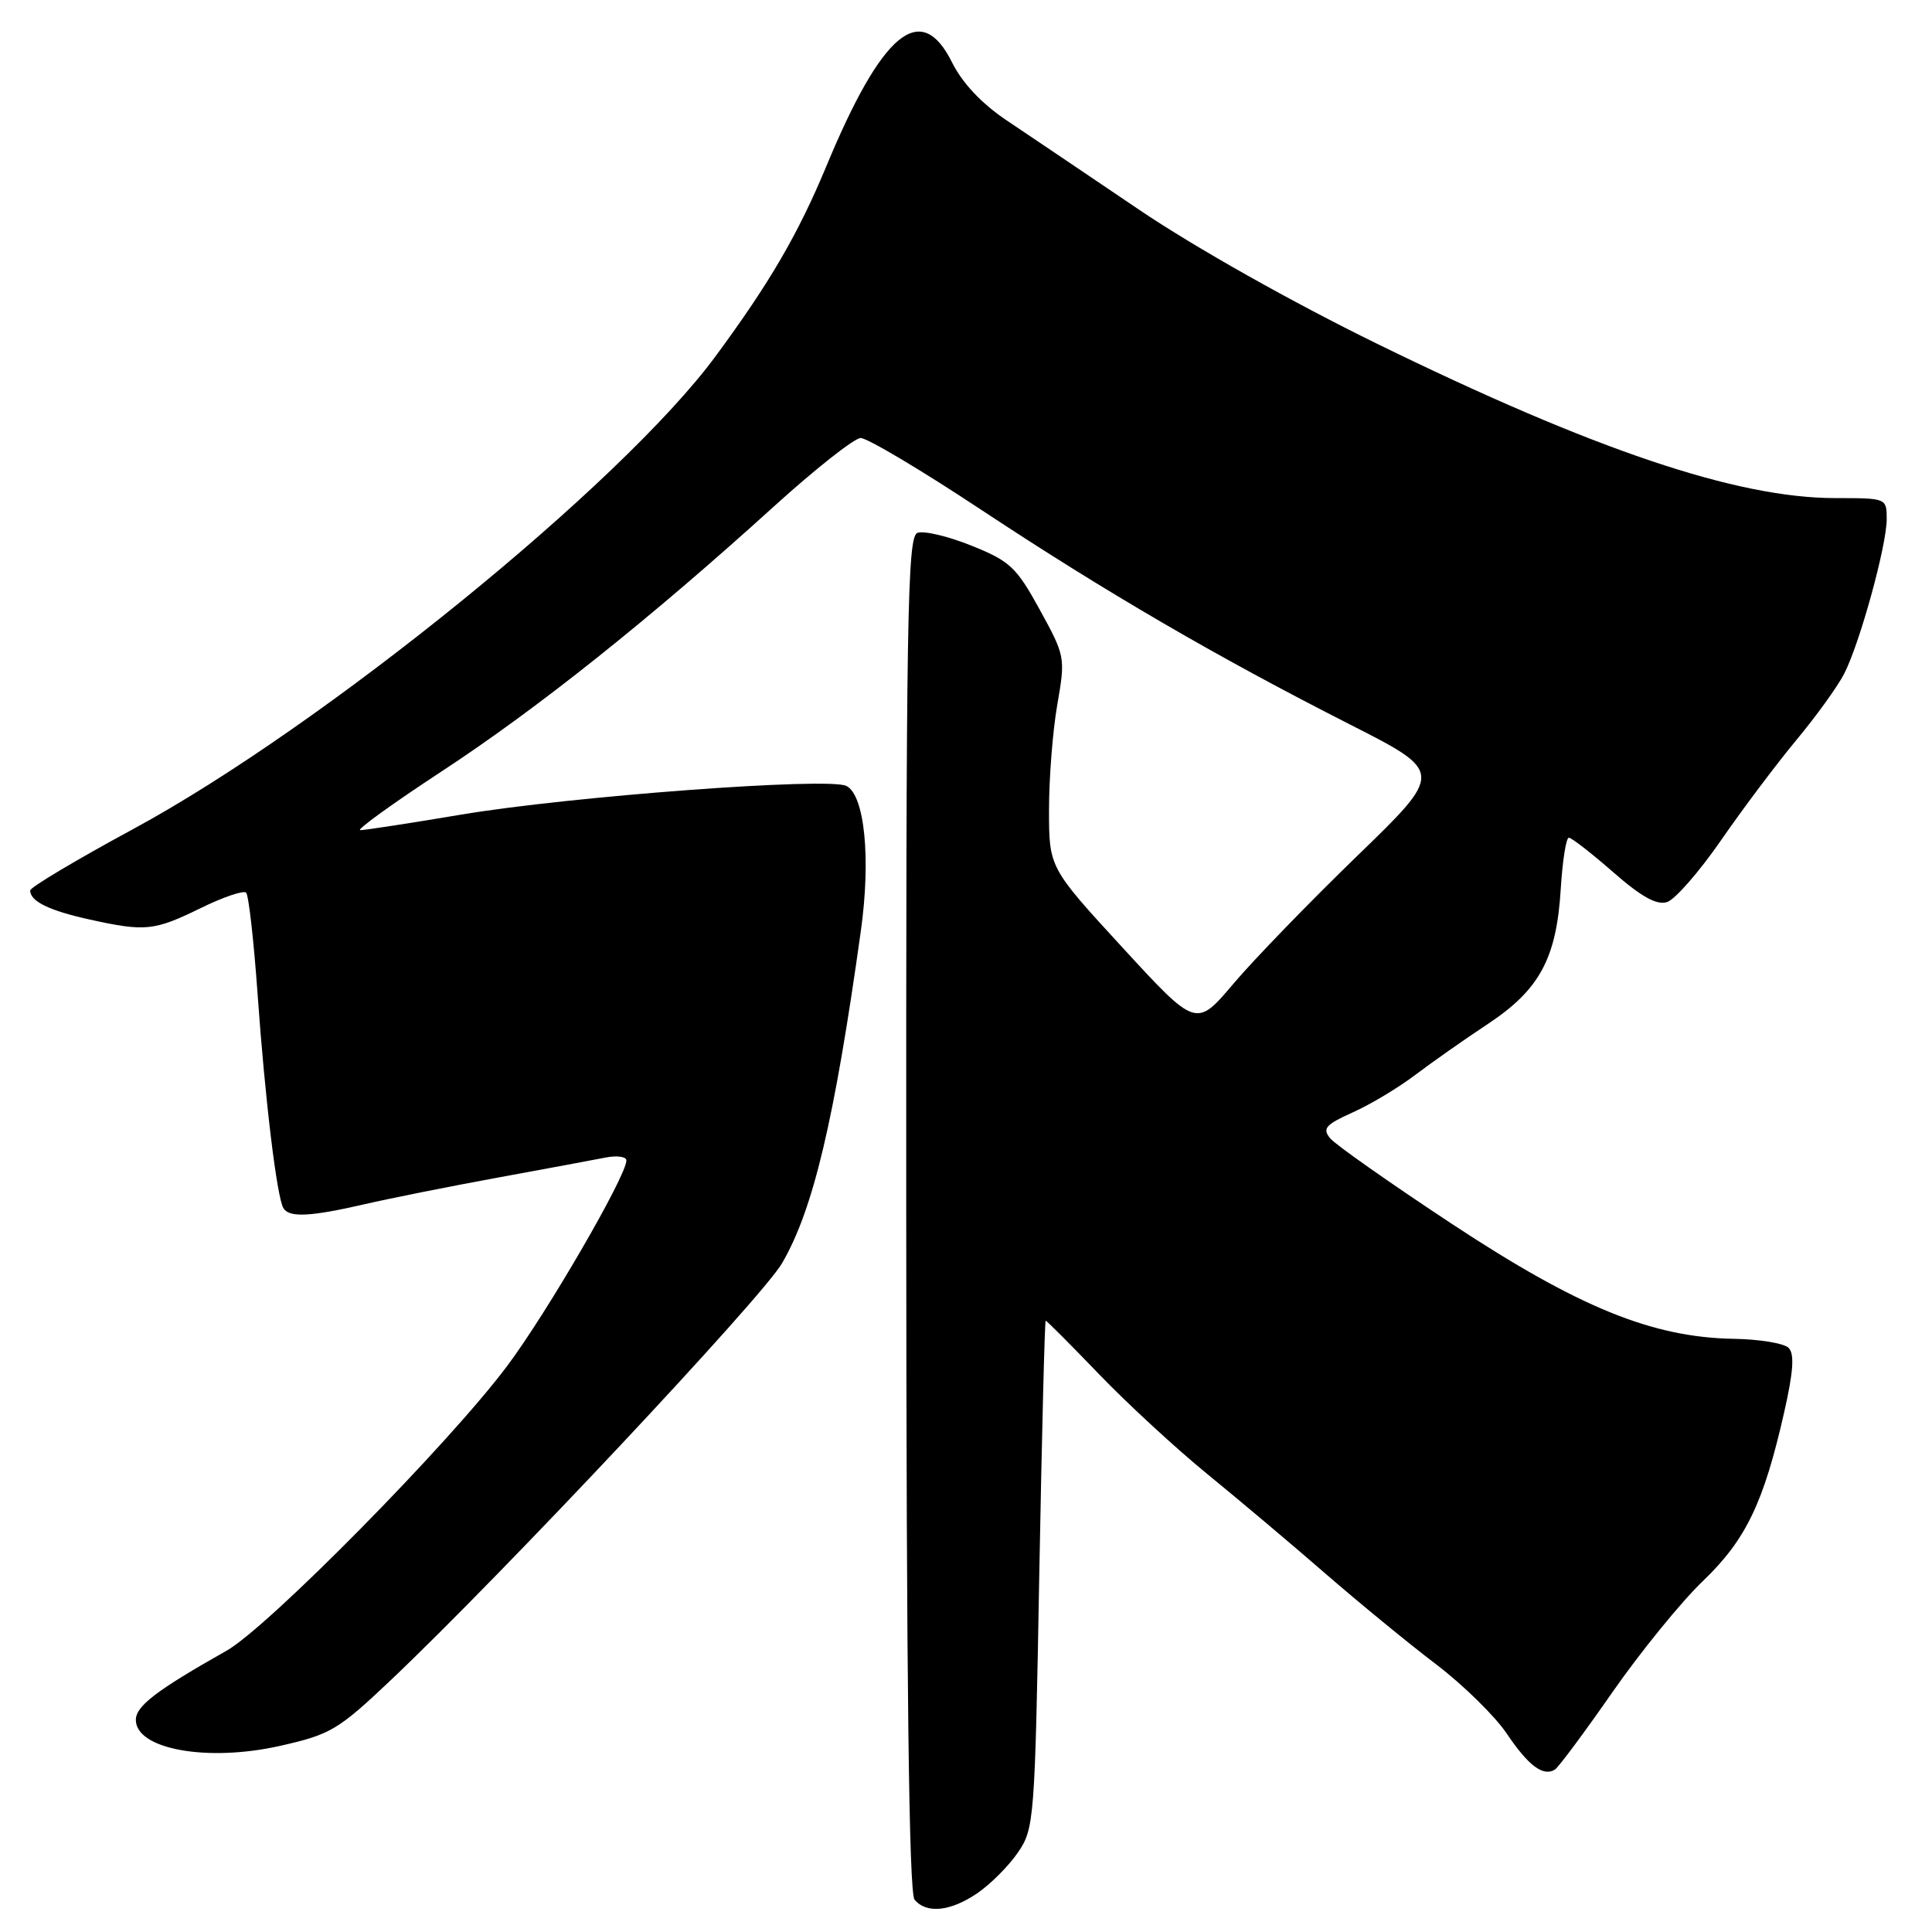 <?xml version="1.0" encoding="UTF-8" standalone="no"?>
<!DOCTYPE svg PUBLIC "-//W3C//DTD SVG 1.1//EN" "http://www.w3.org/Graphics/SVG/1.1/DTD/svg11.dtd" >
<svg xmlns="http://www.w3.org/2000/svg" xmlns:xlink="http://www.w3.org/1999/xlink" version="1.1" viewBox="0 0 256 256">
 <g >
 <path fill="currentColor"
d=" M 129.53 250.84 C 131.26 249.65 133.68 247.23 134.89 245.45 C 137.04 242.32 137.13 241.15 137.71 208.61 C 138.05 190.12 138.43 175.00 138.56 175.00 C 138.70 175.00 141.89 178.20 145.66 182.12 C 149.42 186.03 155.88 191.98 160.00 195.34 C 164.12 198.70 171.14 204.61 175.59 208.48 C 180.04 212.34 186.63 217.75 190.25 220.50 C 193.87 223.25 198.10 227.40 199.66 229.72 C 202.53 233.98 204.48 235.44 206.03 234.48 C 206.50 234.19 209.93 229.58 213.65 224.23 C 217.38 218.88 222.77 212.25 225.64 209.50 C 231.35 204.02 233.70 199.13 236.42 187.10 C 237.64 181.72 237.79 179.39 237.00 178.60 C 236.39 177.99 233.11 177.45 229.70 177.40 C 218.92 177.21 209.18 173.24 192.41 162.19 C 184.21 156.78 176.94 151.67 176.25 150.83 C 175.19 149.53 175.64 149.02 179.24 147.40 C 181.57 146.36 185.29 144.13 187.49 142.46 C 189.70 140.79 194.04 137.73 197.15 135.68 C 204.02 131.13 206.25 126.98 206.81 117.75 C 207.04 114.04 207.52 111.00 207.88 111.00 C 208.24 111.00 210.89 113.06 213.76 115.57 C 217.47 118.82 219.53 119.97 220.89 119.53 C 221.94 119.20 225.16 115.52 228.04 111.35 C 230.92 107.18 235.41 101.21 238.01 98.08 C 240.62 94.95 243.46 91.01 244.34 89.32 C 246.42 85.29 250.00 72.30 250.00 68.77 C 250.00 66.01 249.96 66.00 243.19 66.00 C 230.14 66.00 211.26 59.64 182.47 45.55 C 171.21 40.04 158.34 32.79 150.97 27.81 C 144.11 23.17 136.19 17.83 133.37 15.94 C 130.05 13.71 127.51 11.00 126.14 8.25 C 122.02 -0.03 116.88 4.24 109.48 22.06 C 105.76 31.01 101.98 37.49 94.82 47.20 C 82.33 64.15 42.78 96.25 17.62 109.87 C 10.13 113.92 4.00 117.58 4.00 117.99 C 4.00 119.43 6.50 120.65 11.83 121.83 C 19.26 123.47 20.41 123.35 26.57 120.34 C 29.56 118.87 32.28 117.95 32.61 118.28 C 32.95 118.62 33.63 124.65 34.13 131.69 C 35.12 145.71 36.69 158.69 37.56 160.10 C 38.34 161.36 41.12 161.22 48.29 159.57 C 51.71 158.78 59.67 157.19 66.00 156.03 C 72.33 154.87 78.74 153.68 80.25 153.38 C 81.76 153.08 83.00 153.26 83.00 153.77 C 83.00 155.82 72.48 173.96 67.20 181.00 C 59.49 191.31 35.49 215.65 30.00 218.74 C 20.77 223.95 18.00 226.06 18.00 227.89 C 18.00 231.80 27.51 233.51 37.14 231.33 C 43.80 229.83 44.81 229.23 51.80 222.61 C 66.54 208.64 100.89 172.04 103.61 167.41 C 107.75 160.33 110.56 148.49 114.07 123.33 C 115.41 113.75 114.57 105.35 112.15 104.14 C 109.81 102.96 75.60 105.51 61.05 107.95 C 54.34 109.08 48.35 110.00 47.74 110.00 C 47.14 110.00 52.01 106.48 58.57 102.18 C 71.26 93.86 86.18 81.95 102.50 67.15 C 108.00 62.16 113.19 58.06 114.04 58.04 C 114.89 58.02 122.07 62.29 130.00 67.54 C 146.56 78.49 161.21 87.02 178.90 96.01 C 191.30 102.31 191.30 102.31 179.84 113.41 C 173.54 119.51 166.16 127.13 163.44 130.34 C 158.50 136.18 158.50 136.18 148.75 125.57 C 139.00 114.96 139.00 114.96 139.00 107.31 C 139.00 103.11 139.49 96.82 140.10 93.35 C 141.18 87.13 141.15 86.94 137.78 80.80 C 134.68 75.15 133.83 74.35 128.72 72.30 C 125.62 71.05 122.40 70.29 121.56 70.61 C 120.22 71.13 120.05 81.59 120.08 160.81 C 120.10 222.81 120.44 250.82 121.18 251.71 C 122.76 253.62 125.97 253.28 129.53 250.84 Z "/>
</g>
</svg>